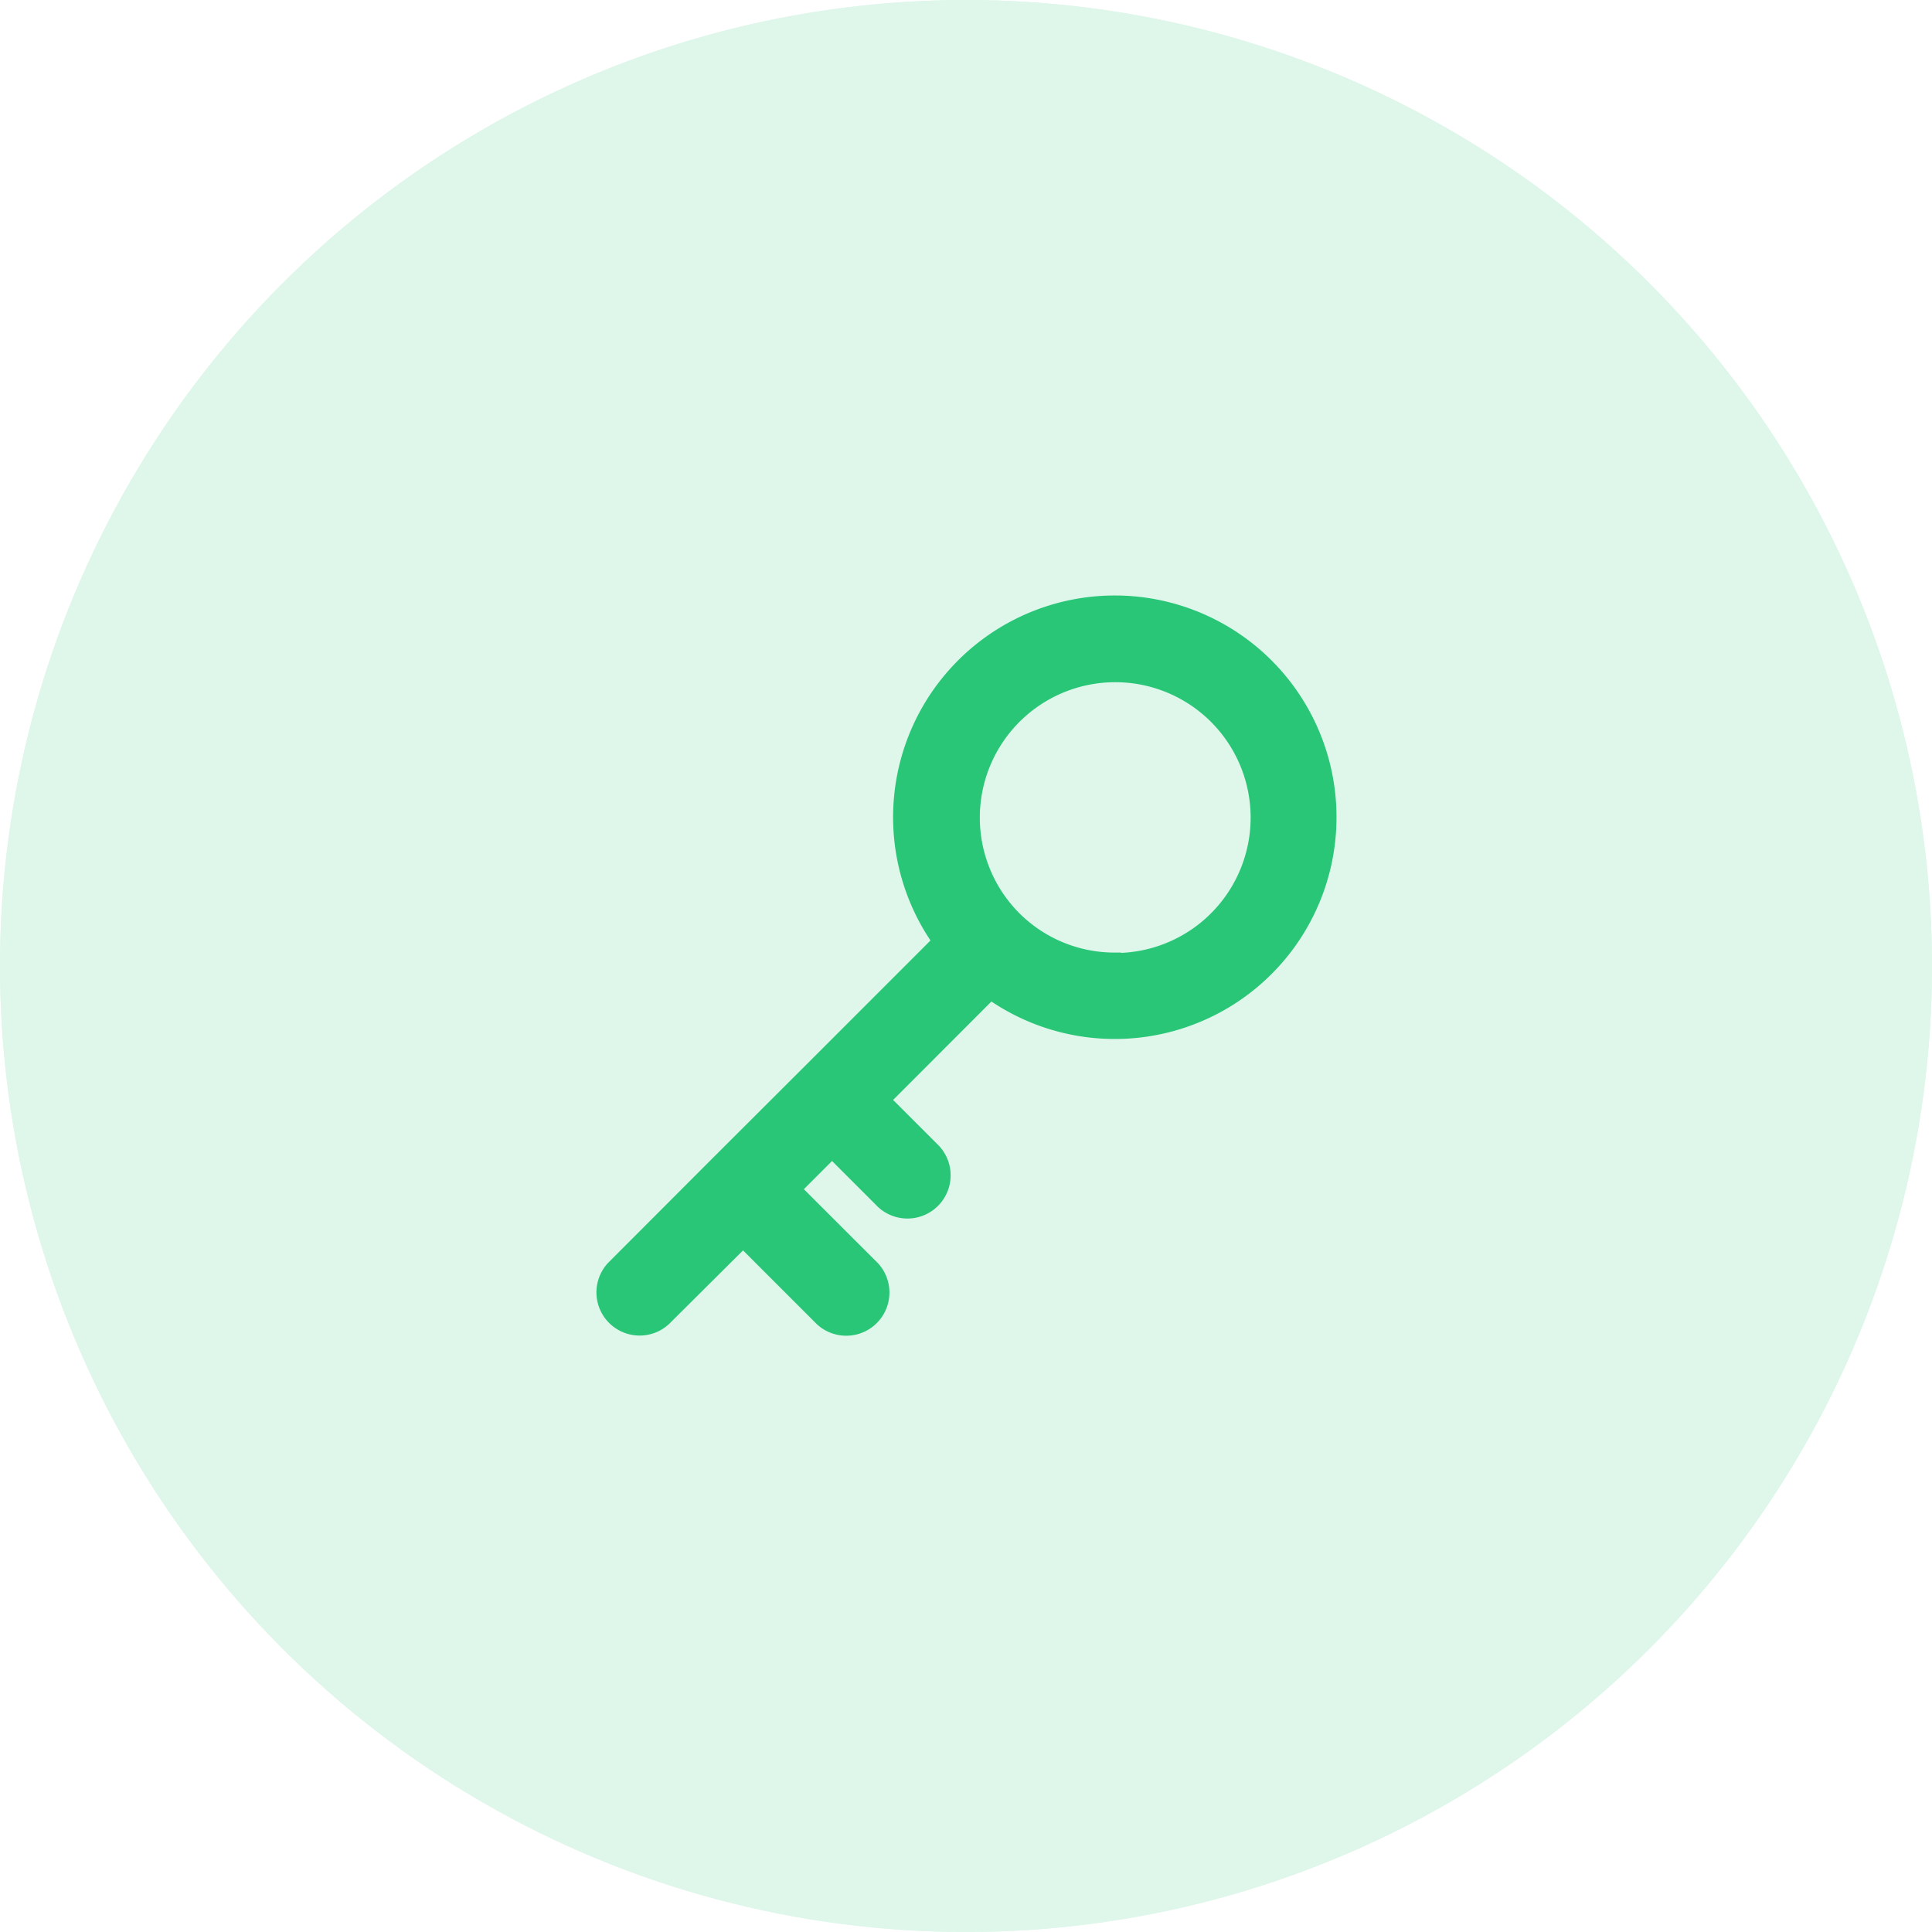 <svg xmlns="http://www.w3.org/2000/svg" width="36" height="36" viewBox="0 0 36 36">
  <g id="Group_11576" data-name="Group 11576" transform="translate(-30 -411)">
    <g id="Ellipse_1383" data-name="Ellipse 1383" transform="translate(30 411)" fill="#29c677" stroke="#29c677" stroke-width="1" opacity="0.15">
      <circle cx="18" cy="18" r="18" stroke="none"/>
      <circle cx="18" cy="18" r="17.5" fill="none"/>
    </g>
    <g id="_381-key" data-name="381-key" transform="translate(41.346 422.346)">
      <g id="Group_7366" data-name="Group 7366" transform="translate(0)">
        <path id="Path_14150" data-name="Path 14150" d="M9.427,0A3.882,3.882,0,0,0,6.318,6.206L3.767,8.757h0L2.1,10.421h0L.162,12.362a.555.555,0,0,0,.784.784L2.5,11.6l1.549,1.549a.555.555,0,0,0,.784-.784L3.279,10.813l.879-.879.994.994a.555.555,0,1,0,.784-.784l-.994-.994L7.1,6.99A3.882,3.882,0,1,0,9.427,0Zm0,6.654A2.764,2.764,0,0,1,7.47,5.846l0,0,0,0a2.773,2.773,0,1,1,1.964.816Z" transform="translate(0)" fill="#29c677" stroke="#29c677" stroke-width="0.5"/>
      </g>
    </g>
  </g>
</svg>
